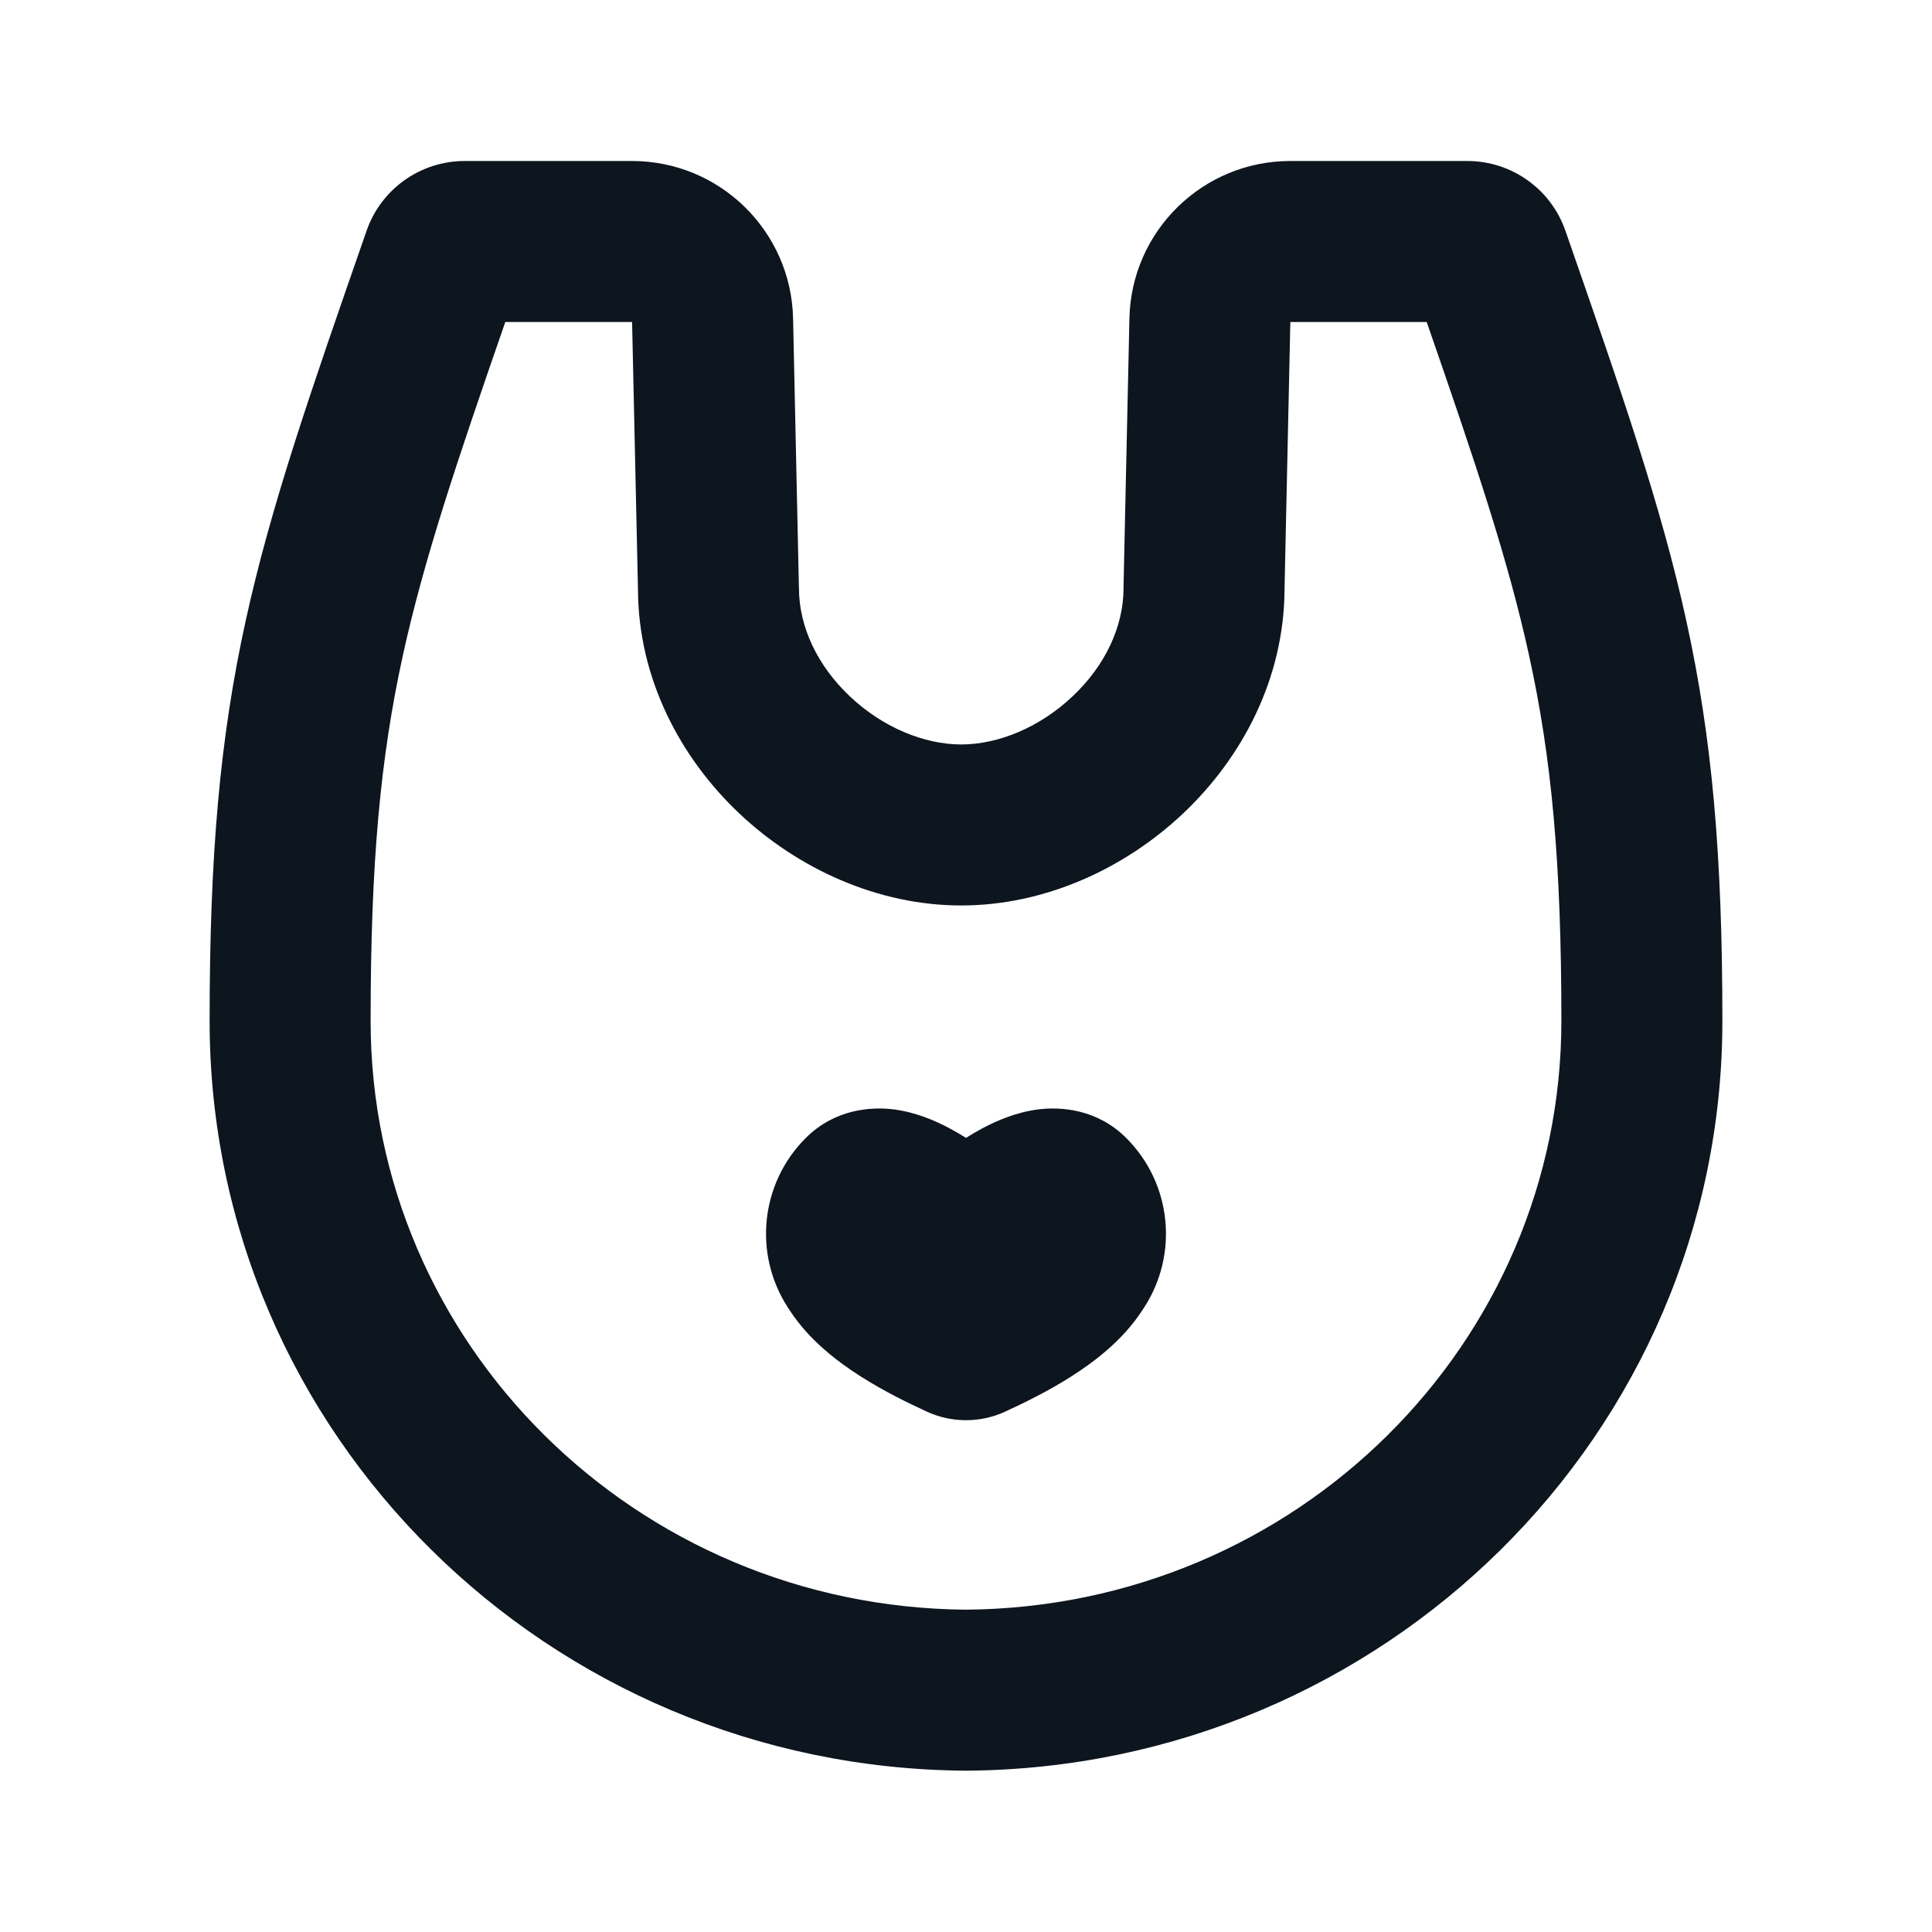 <svg width="24" height="24" viewBox="0 0 24 24" fill="none" xmlns="http://www.w3.org/2000/svg">
<path fill-rule="evenodd" clip-rule="evenodd" d="M6.277 4C5.669 5.753 5.267 6.948 5.005 8.139C4.726 9.413 4.604 10.707 4.604 12.682C4.604 16.685 7.893 19.963 12 19.996C16.107 19.963 19.396 16.685 19.396 12.682C19.396 10.707 19.274 9.413 18.994 8.139C18.733 6.948 18.331 5.753 17.723 4L16.029 4L15.957 7.317C15.953 8.438 15.423 9.42 14.696 10.106C13.97 10.791 12.979 11.248 11.941 11.248C10.903 11.248 9.911 10.791 9.185 10.106C8.458 9.42 7.928 8.438 7.925 7.317L7.852 4H6.277ZM4.554 2.866C4.734 2.348 5.223 2 5.772 2H7.852C8.94 2 9.828 2.869 9.852 3.957L9.924 7.284L9.925 7.306C9.925 7.785 10.154 8.27 10.558 8.651C10.966 9.037 11.482 9.248 11.941 9.248C12.399 9.248 12.915 9.037 13.323 8.651C13.728 8.27 13.957 7.785 13.957 7.306L13.957 7.284L14.03 3.957C14.053 2.869 14.941 2 16.029 2H18.228C18.777 2 19.266 2.348 19.446 2.866L19.463 2.915C20.145 4.875 20.636 6.286 20.948 7.711C21.268 9.169 21.396 10.616 21.396 12.682C21.396 17.819 17.183 21.959 12.007 21.996H11.993C6.817 21.959 2.604 17.819 2.604 12.682C2.604 10.616 2.732 9.169 3.052 7.711C3.364 6.286 3.855 4.875 4.537 2.915L4.554 2.866Z" fill="#0D151F"/>
<path d="M12.212 14.012C12.14 14.05 12.069 14.092 12 14.135C11.931 14.092 11.86 14.05 11.788 14.012C11.621 13.924 11.382 13.818 11.108 13.782C10.824 13.746 10.372 13.774 10.008 14.138C9.447 14.699 9.355 15.576 9.787 16.242L9.812 16.28C10.056 16.655 10.415 16.922 10.691 17.098C10.984 17.285 11.29 17.433 11.512 17.535C11.819 17.677 12.174 17.678 12.482 17.538L12.483 17.538L12.488 17.535C12.71 17.433 13.016 17.285 13.309 17.098C13.585 16.922 13.944 16.655 14.188 16.28L14.213 16.242C14.645 15.576 14.553 14.699 13.992 14.138C13.628 13.774 13.176 13.746 12.892 13.782C12.618 13.818 12.379 13.924 12.212 14.012Z" fill="#0D151F"/>
</svg>
